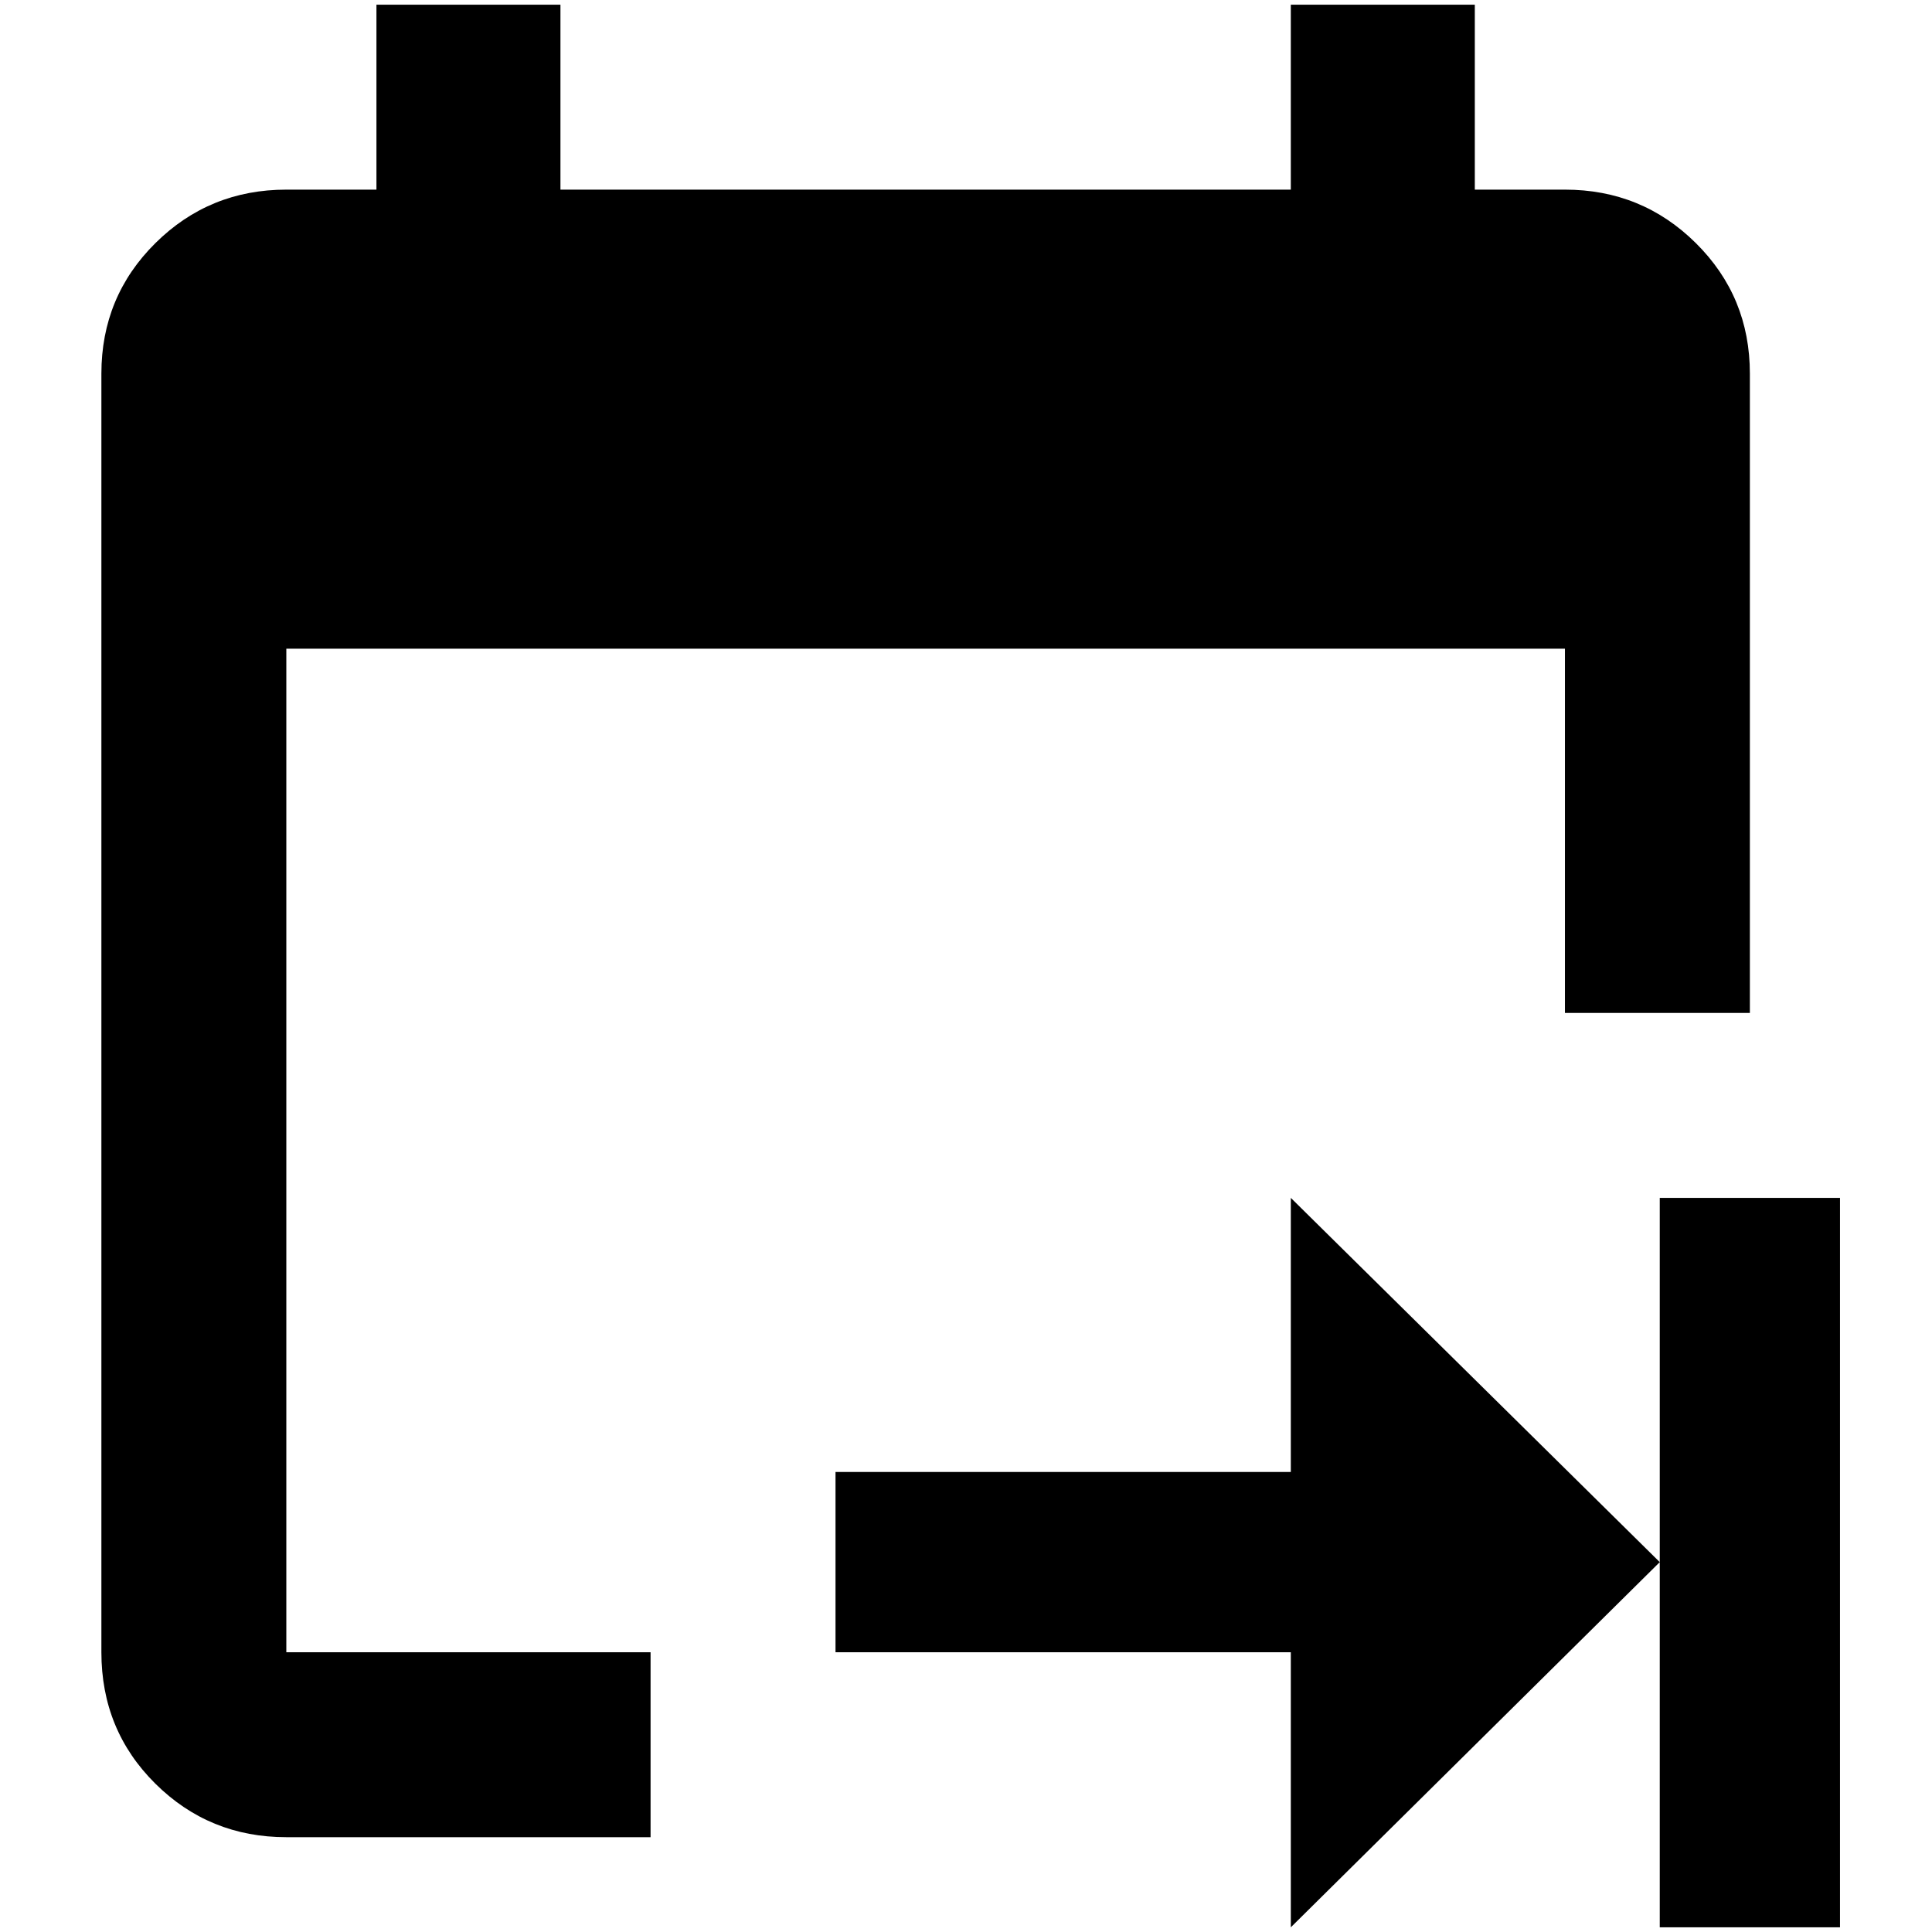 <?xml version="1.0" standalone="no"?>
<!DOCTYPE svg PUBLIC "-//W3C//DTD SVG 1.1//EN" "http://www.w3.org/Graphics/SVG/1.1/DTD/svg11.dtd" >
<svg xmlns="http://www.w3.org/2000/svg" xmlns:xlink="http://www.w3.org/1999/xlink" version="1.1" width="2048" height="2048" viewBox="-10 0 2058 2048">
   <path fill="currentColor"
d="M1950 1271v777h-192v-389l-393 389v-293h-485v-192h485v-292l393 388v-388h192zM295 1755h388v197h-388q-82 0 -139.5 -57t-57.5 -140v-1362q0 -82 57.5 -139t139.5 -57h96v-197h196v197h778v-197h196v197h96q82 0 139.5 57t57.5 139v681h-197v-388h-1362v1069z" />
</svg>
